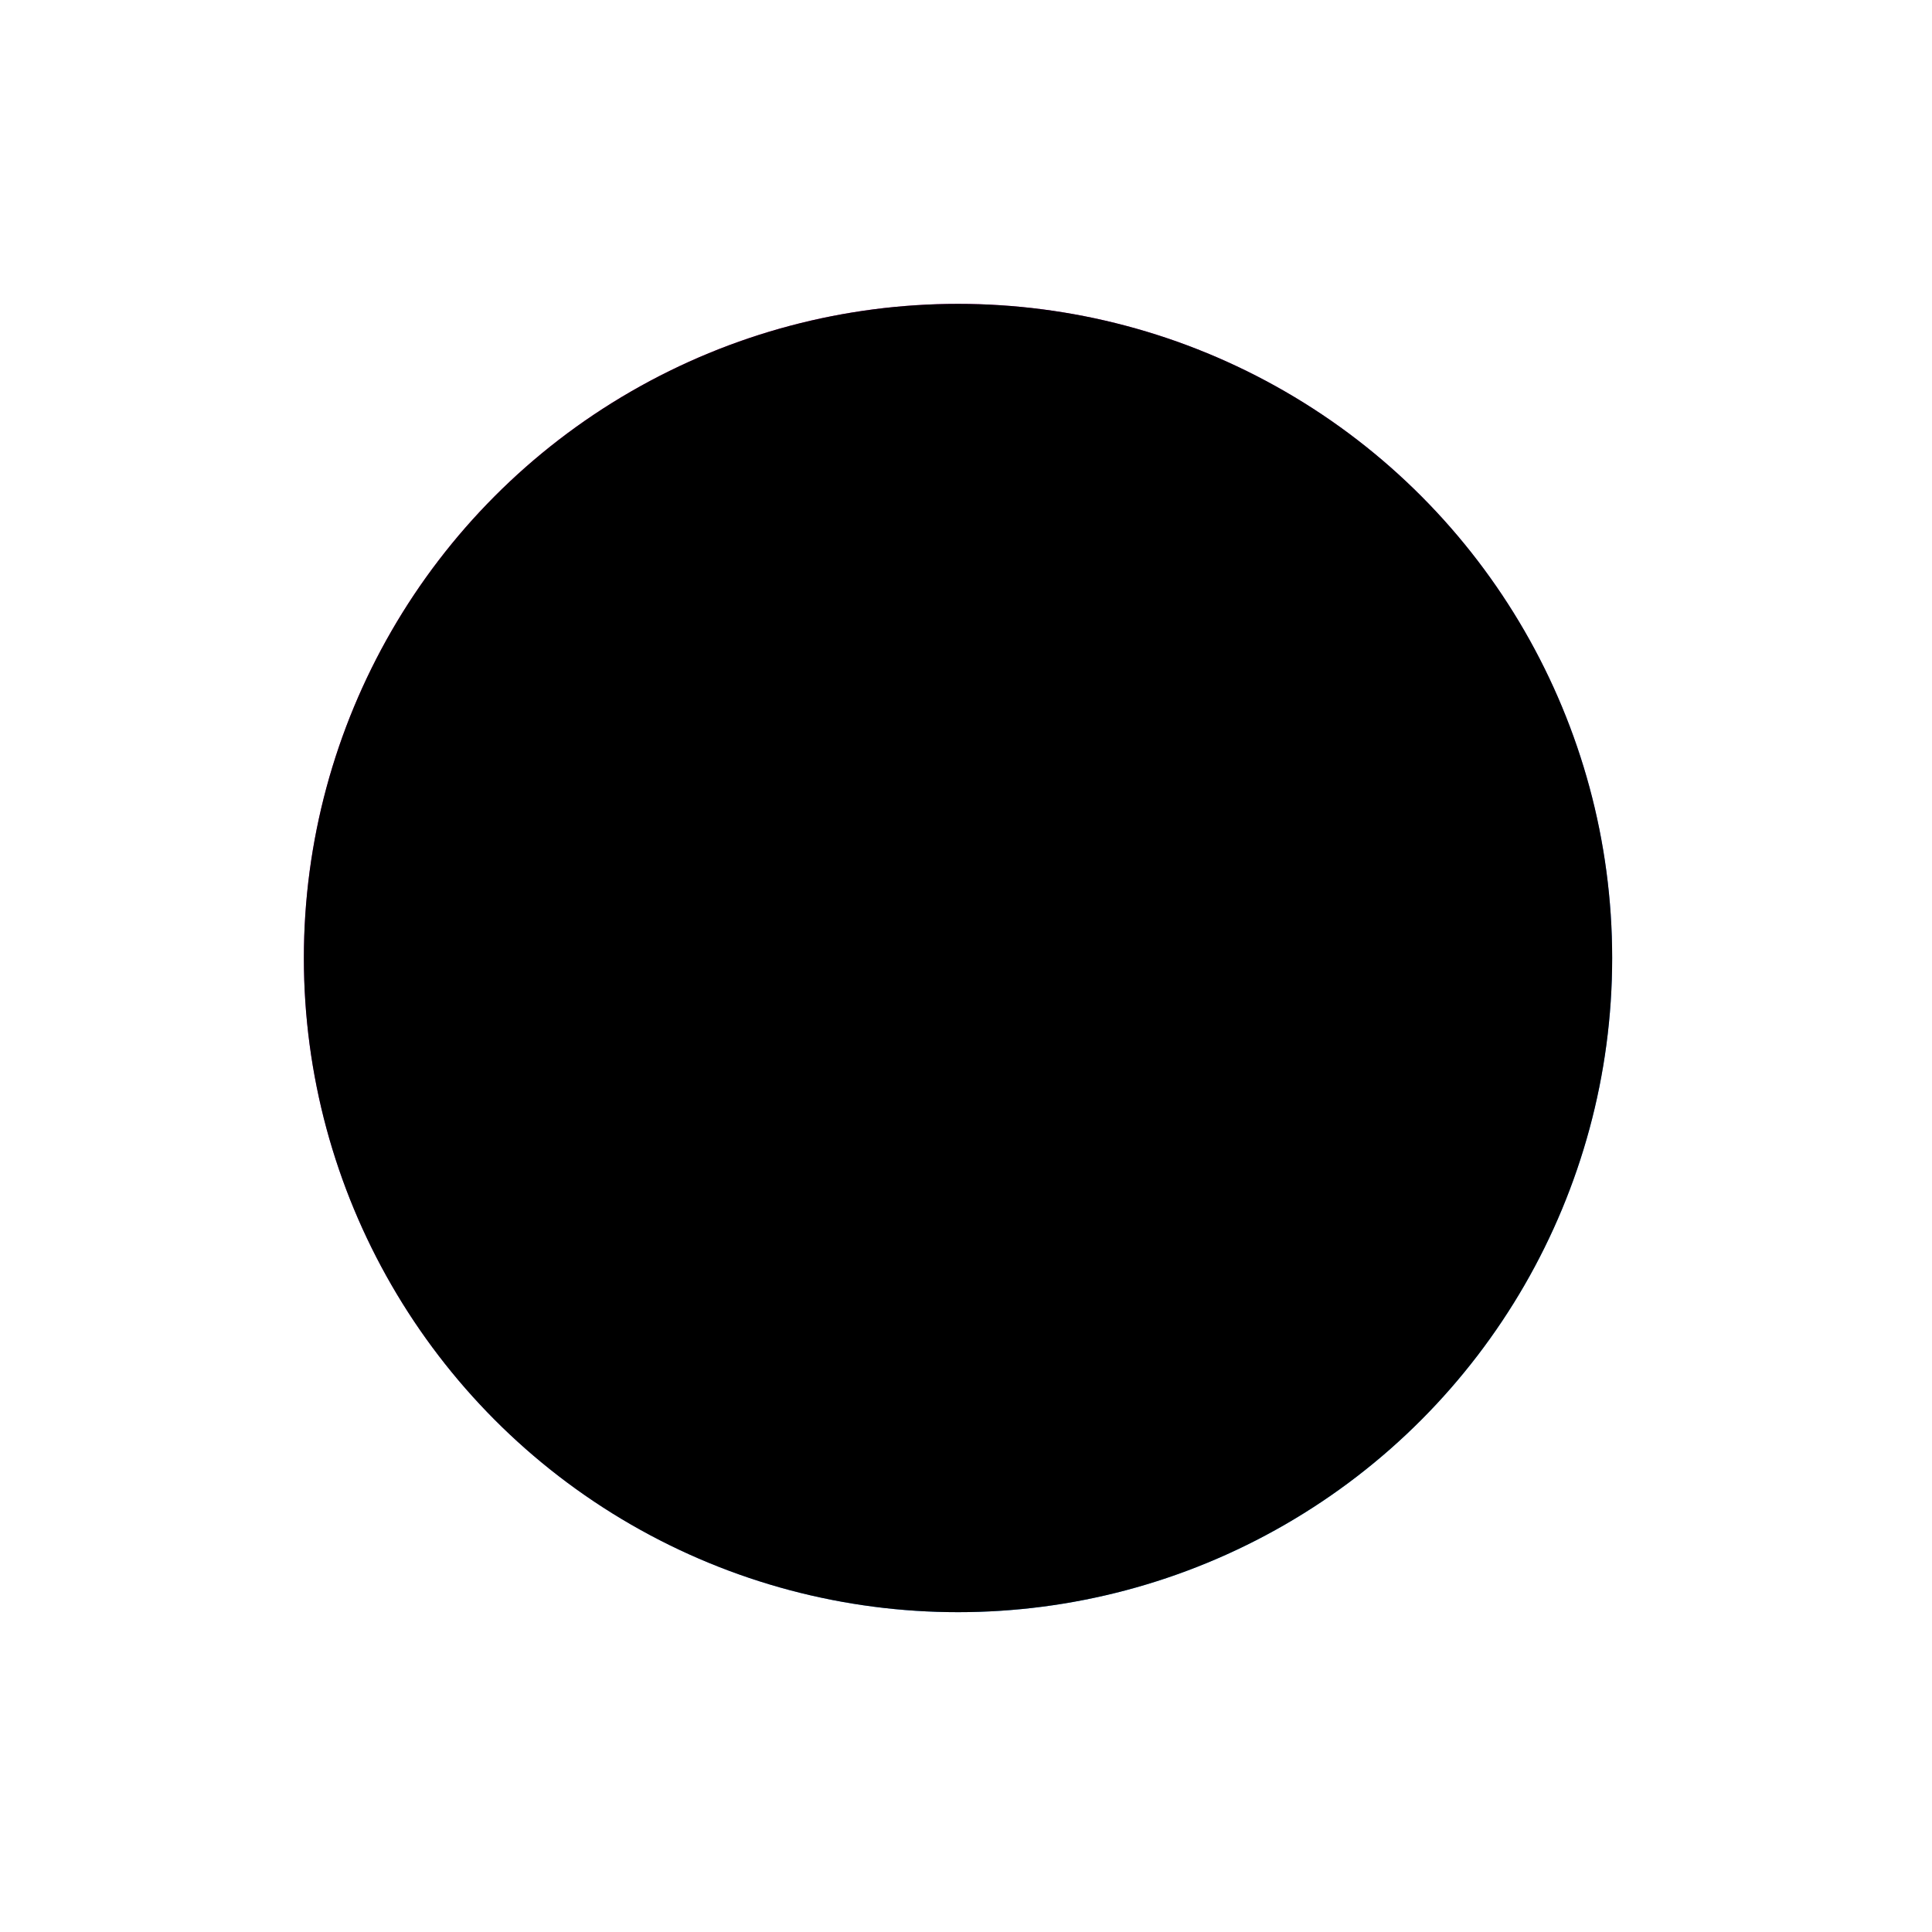 <svg id="player-icon" xmlns="http://www.w3.org/2000/svg" xmlns:xlink="http://www.w3.org/1999/xlink" width="121" height="121" viewBox="0 0 121 121">
  <defs>
    <style>
      .cls-1, .cls-2 {
        fill: #0af;
      }

      .cls-1, .cls-2, .cls-5 {
        fill-opacity: 0;
      }

      .cls-1 {
        filter: url(#filter);
      }

      .cls-2 {
        filter: url(#filter-2);
      }

      .cls-3 {
        fill: url(#linear-gradient);
      }

      .cls-4 {
        mix-blend-mode: overlay;
        filter: url(#filter-3);
      }

      .cls-5 {
        fill: #fff;
        filter: url(#filter-4);
      }
    </style>
    <filter id="filter" x="0" y="0" width="121" height="121" filterUnits="userSpaceOnUse">
      <feGaussianBlur result="blur" stdDeviation="6" in="SourceAlpha"/>
      <feComposite result="composite"/>
      <feComposite result="composite-2"/>
      <feComposite result="composite-3"/>
      <feFlood result="flood" flood-color="#0af"/>
      <feComposite result="composite-4" operator="in" in2="composite-3"/>
      <feBlend result="blend" in2="SourceGraphic"/>
      <feBlend result="blend-2" in="SourceGraphic"/>
    </filter>
    <filter id="filter-2" x="0" y="0" width="121" height="121" filterUnits="userSpaceOnUse">
      <feGaussianBlur result="blur" stdDeviation="6" in="SourceAlpha"/>
      <feComposite result="composite"/>
      <feComposite result="composite-2"/>
      <feComposite result="composite-3"/>
      <feFlood result="flood" flood-color="#f0a"/>
      <feComposite result="composite-4" operator="in" in2="composite-3"/>
      <feBlend result="blend" in2="SourceGraphic"/>
      <feBlend result="blend-2" in="SourceGraphic"/>
    </filter>
    <linearGradient id="linear-gradient" x1="29.128" y1="19.031" x2="90.872" y2="100.969" gradientUnits="userSpaceOnUse">
      <stop offset="0" stop-color="#f0a"/>
      <stop offset="1" stop-color="#0af"/>
    </linearGradient>
    <filter id="filter-3" x="2" y="2" width="117" height="117" filterUnits="userSpaceOnUse">
      <feOffset result="offset" in="SourceAlpha"/>
      <feGaussianBlur result="blur" stdDeviation="4"/>
      <feFlood result="flood" flood-color="#f0a"/>
      <feComposite result="composite" operator="in" in2="blur"/>
      <feBlend result="blend" in="SourceGraphic"/>
      <feGaussianBlur result="blur-2" stdDeviation="4" in="SourceAlpha"/>
      <feFlood result="flood-2" flood-color="#fff"/>
      <feComposite result="composite-2" operator="out" in2="blur-2"/>
      <feOffset result="offset-2"/>
      <feComposite result="composite-3" operator="in" in2="SourceAlpha"/>
      <feBlend result="blend-2" in2="blend"/>
    </filter>
    <filter id="filter-4" x="19.031" y="19.031" width="81.938" height="81.938" filterUnits="userSpaceOnUse">
      <feGaussianBlur result="blur" stdDeviation="4" in="SourceAlpha"/>
      <feFlood result="flood" flood-color="#fff"/>
      <feComposite result="composite" operator="out" in2="blur"/>
      <feOffset result="offset"/>
      <feComposite result="composite-2" operator="in" in2="SourceAlpha"/>
      <feBlend result="blend" in2="SourceGraphic"/>
    </filter>
  </defs>
  <circle id="blue-shadow" class="cls-1" cx="60" cy="60" r="41"/>
  <circle id="pink-shadow" class="cls-2" cx="60" cy="60" r="41"/>
  <circle id="gradient-fill" class="cls-3" cx="60" cy="60" r="40.969"/>
  <circle id="border-shadow" class="cls-4" cx="60" cy="60" r="40.969"/>
  <circle id="border-shadow-2" class="cls-5" cx="60" cy="60" r="40.969"/>
</svg>
